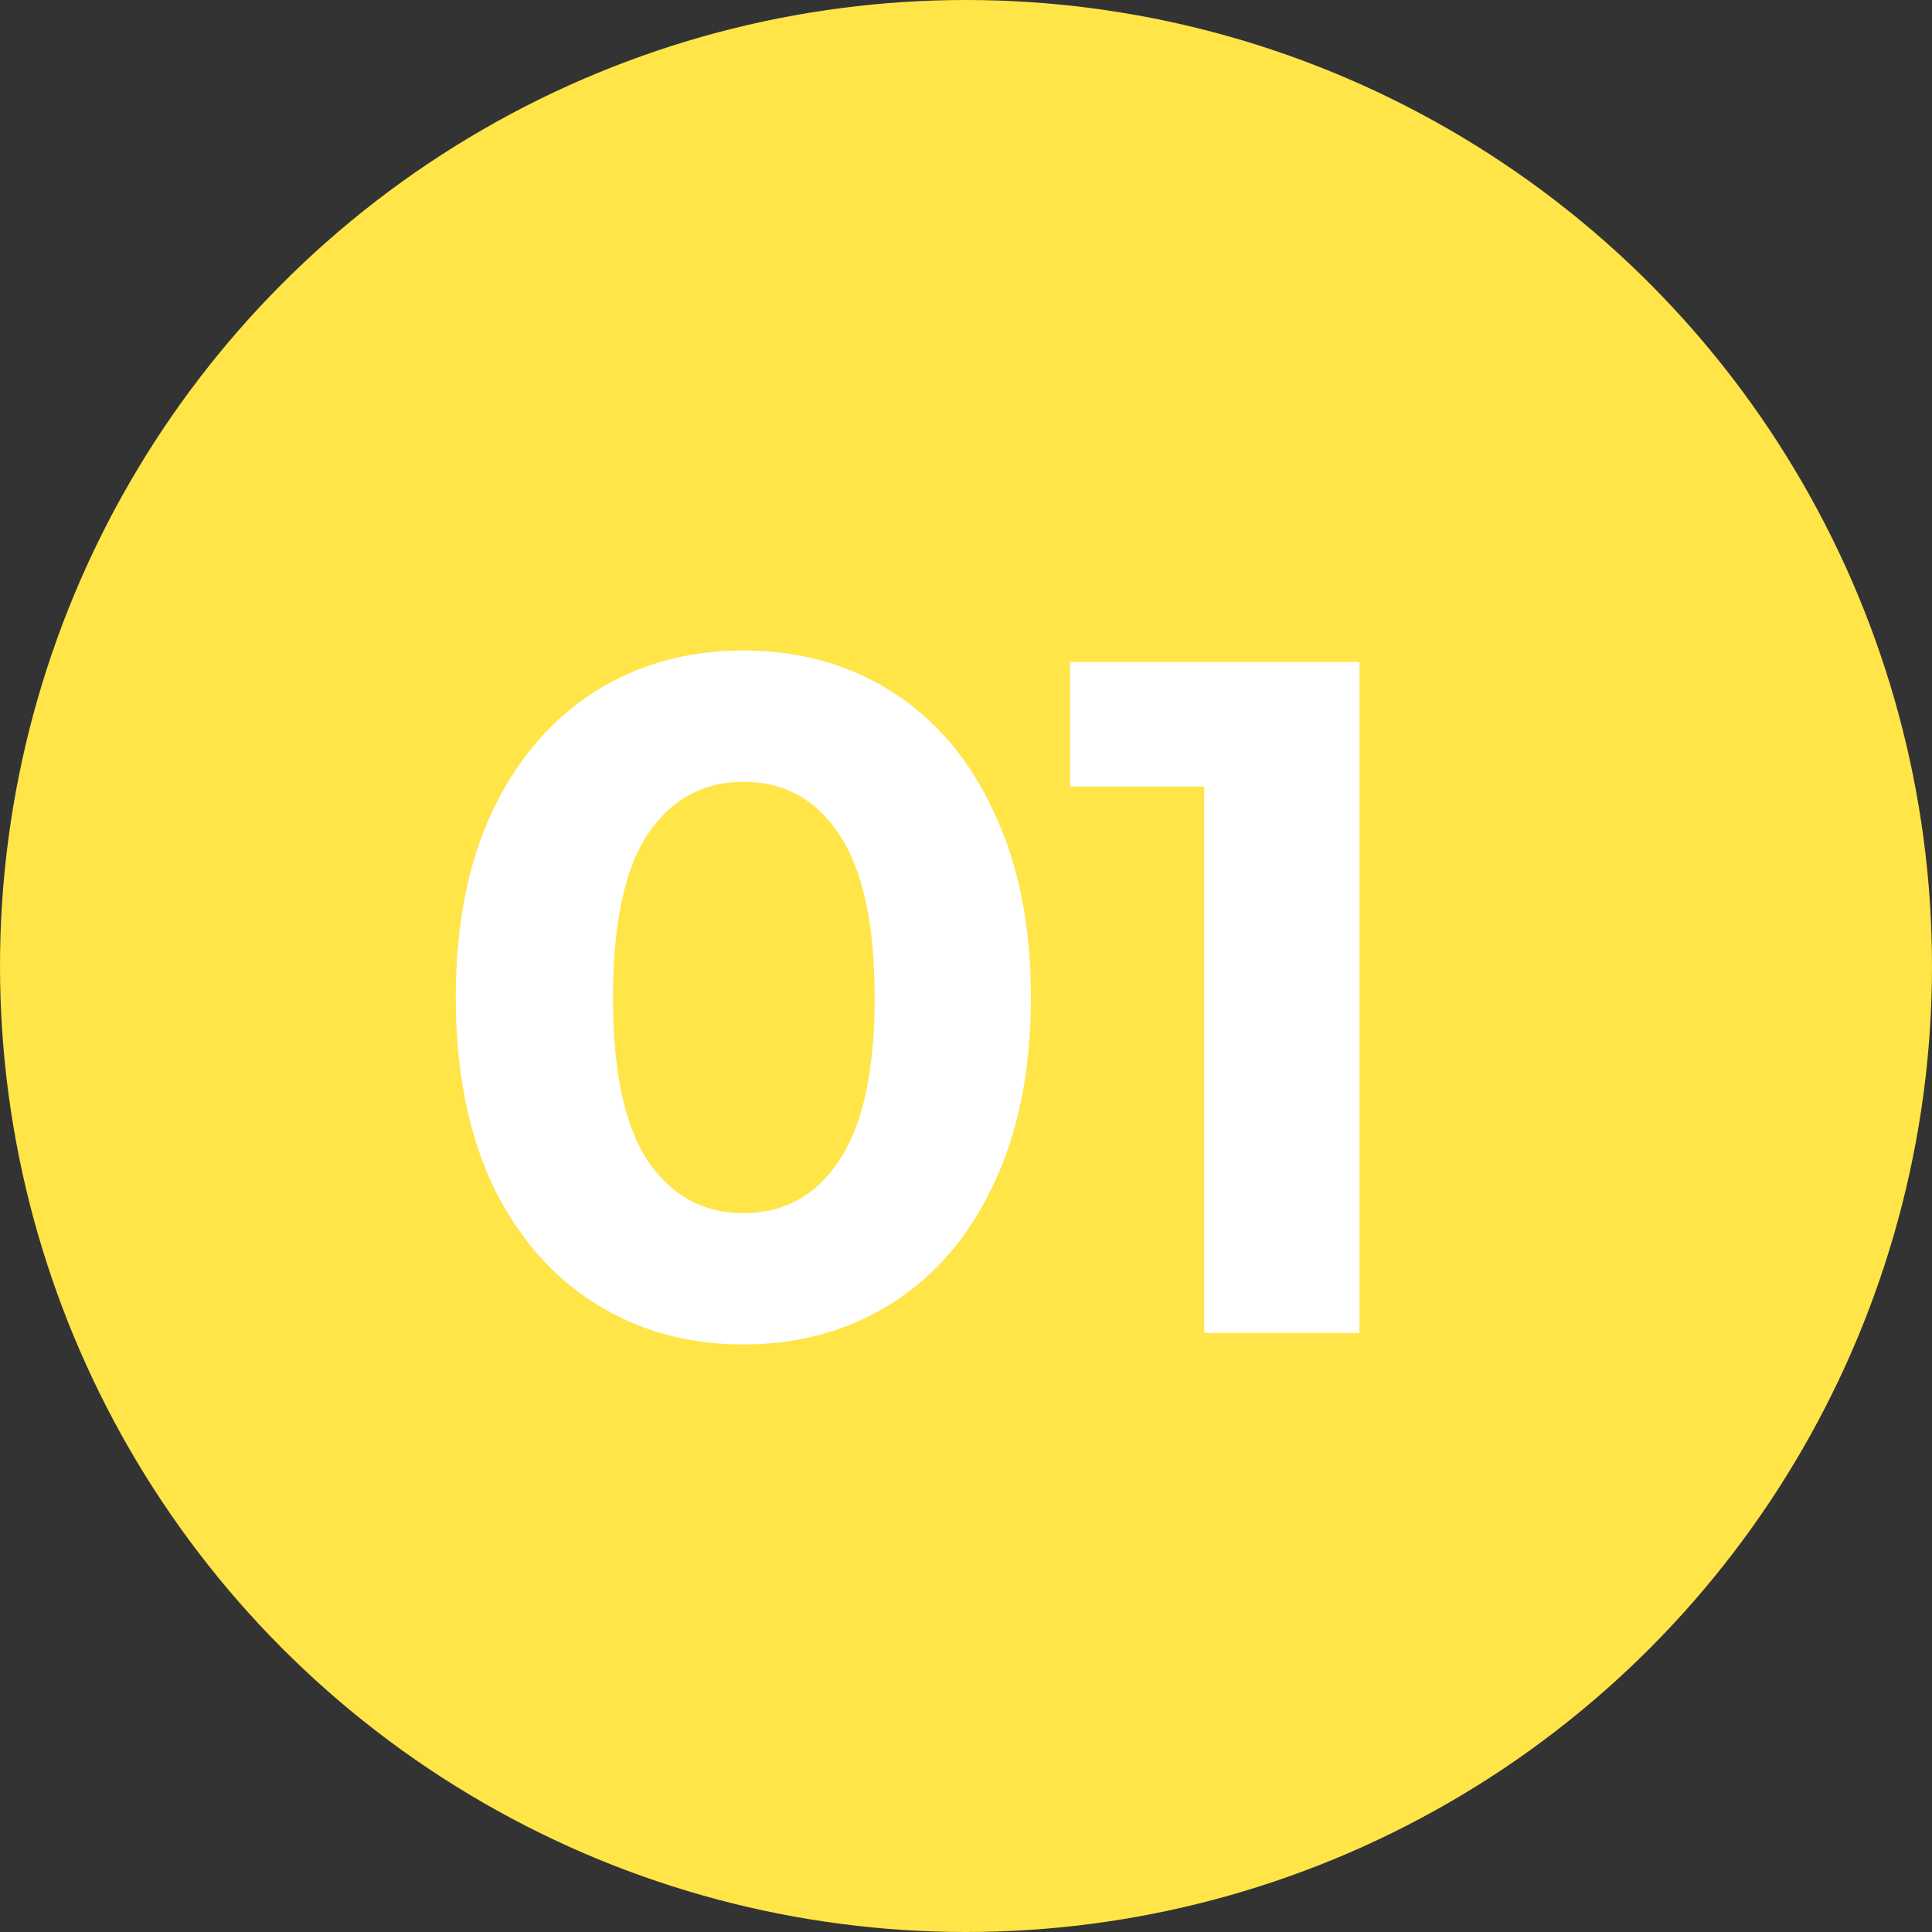 <svg width="129" height="129" viewBox="0 0 129 129" fill="none" xmlns="http://www.w3.org/2000/svg">
<rect x="0" y="0" width="129" height="129" fill="#333333" stroke="none"/>
<circle cx="64.5" cy="64.5" r="64.5" fill="#FFE548"/>
<path d="M49.633 89.768C45.922 89.768 42.615 88.851 39.714 87.016C36.812 85.181 34.529 82.536 32.865 79.08C31.244 75.581 30.433 71.421 30.433 66.6C30.433 61.779 31.244 57.64 32.865 54.184C34.529 50.685 36.812 48.019 39.714 46.184C42.615 44.349 45.922 43.432 49.633 43.432C53.346 43.432 56.652 44.349 59.553 46.184C62.455 48.019 64.716 50.685 66.338 54.184C68.001 57.64 68.834 61.779 68.834 66.6C68.834 71.421 68.001 75.581 66.338 79.08C64.716 82.536 62.455 85.181 59.553 87.016C56.652 88.851 53.346 89.768 49.633 89.768ZM49.633 81C52.364 81 54.498 79.827 56.033 77.48C57.612 75.133 58.401 71.507 58.401 66.6C58.401 61.693 57.612 58.067 56.033 55.72C54.498 53.373 52.364 52.2 49.633 52.2C46.946 52.2 44.812 53.373 43.233 55.72C41.697 58.067 40.929 61.693 40.929 66.6C40.929 71.507 41.697 75.133 43.233 77.48C44.812 79.827 46.946 81 49.633 81ZM90.776 44.2V89H80.408V52.52H71.448V44.2H90.776Z" fill="white"/>
</svg>
